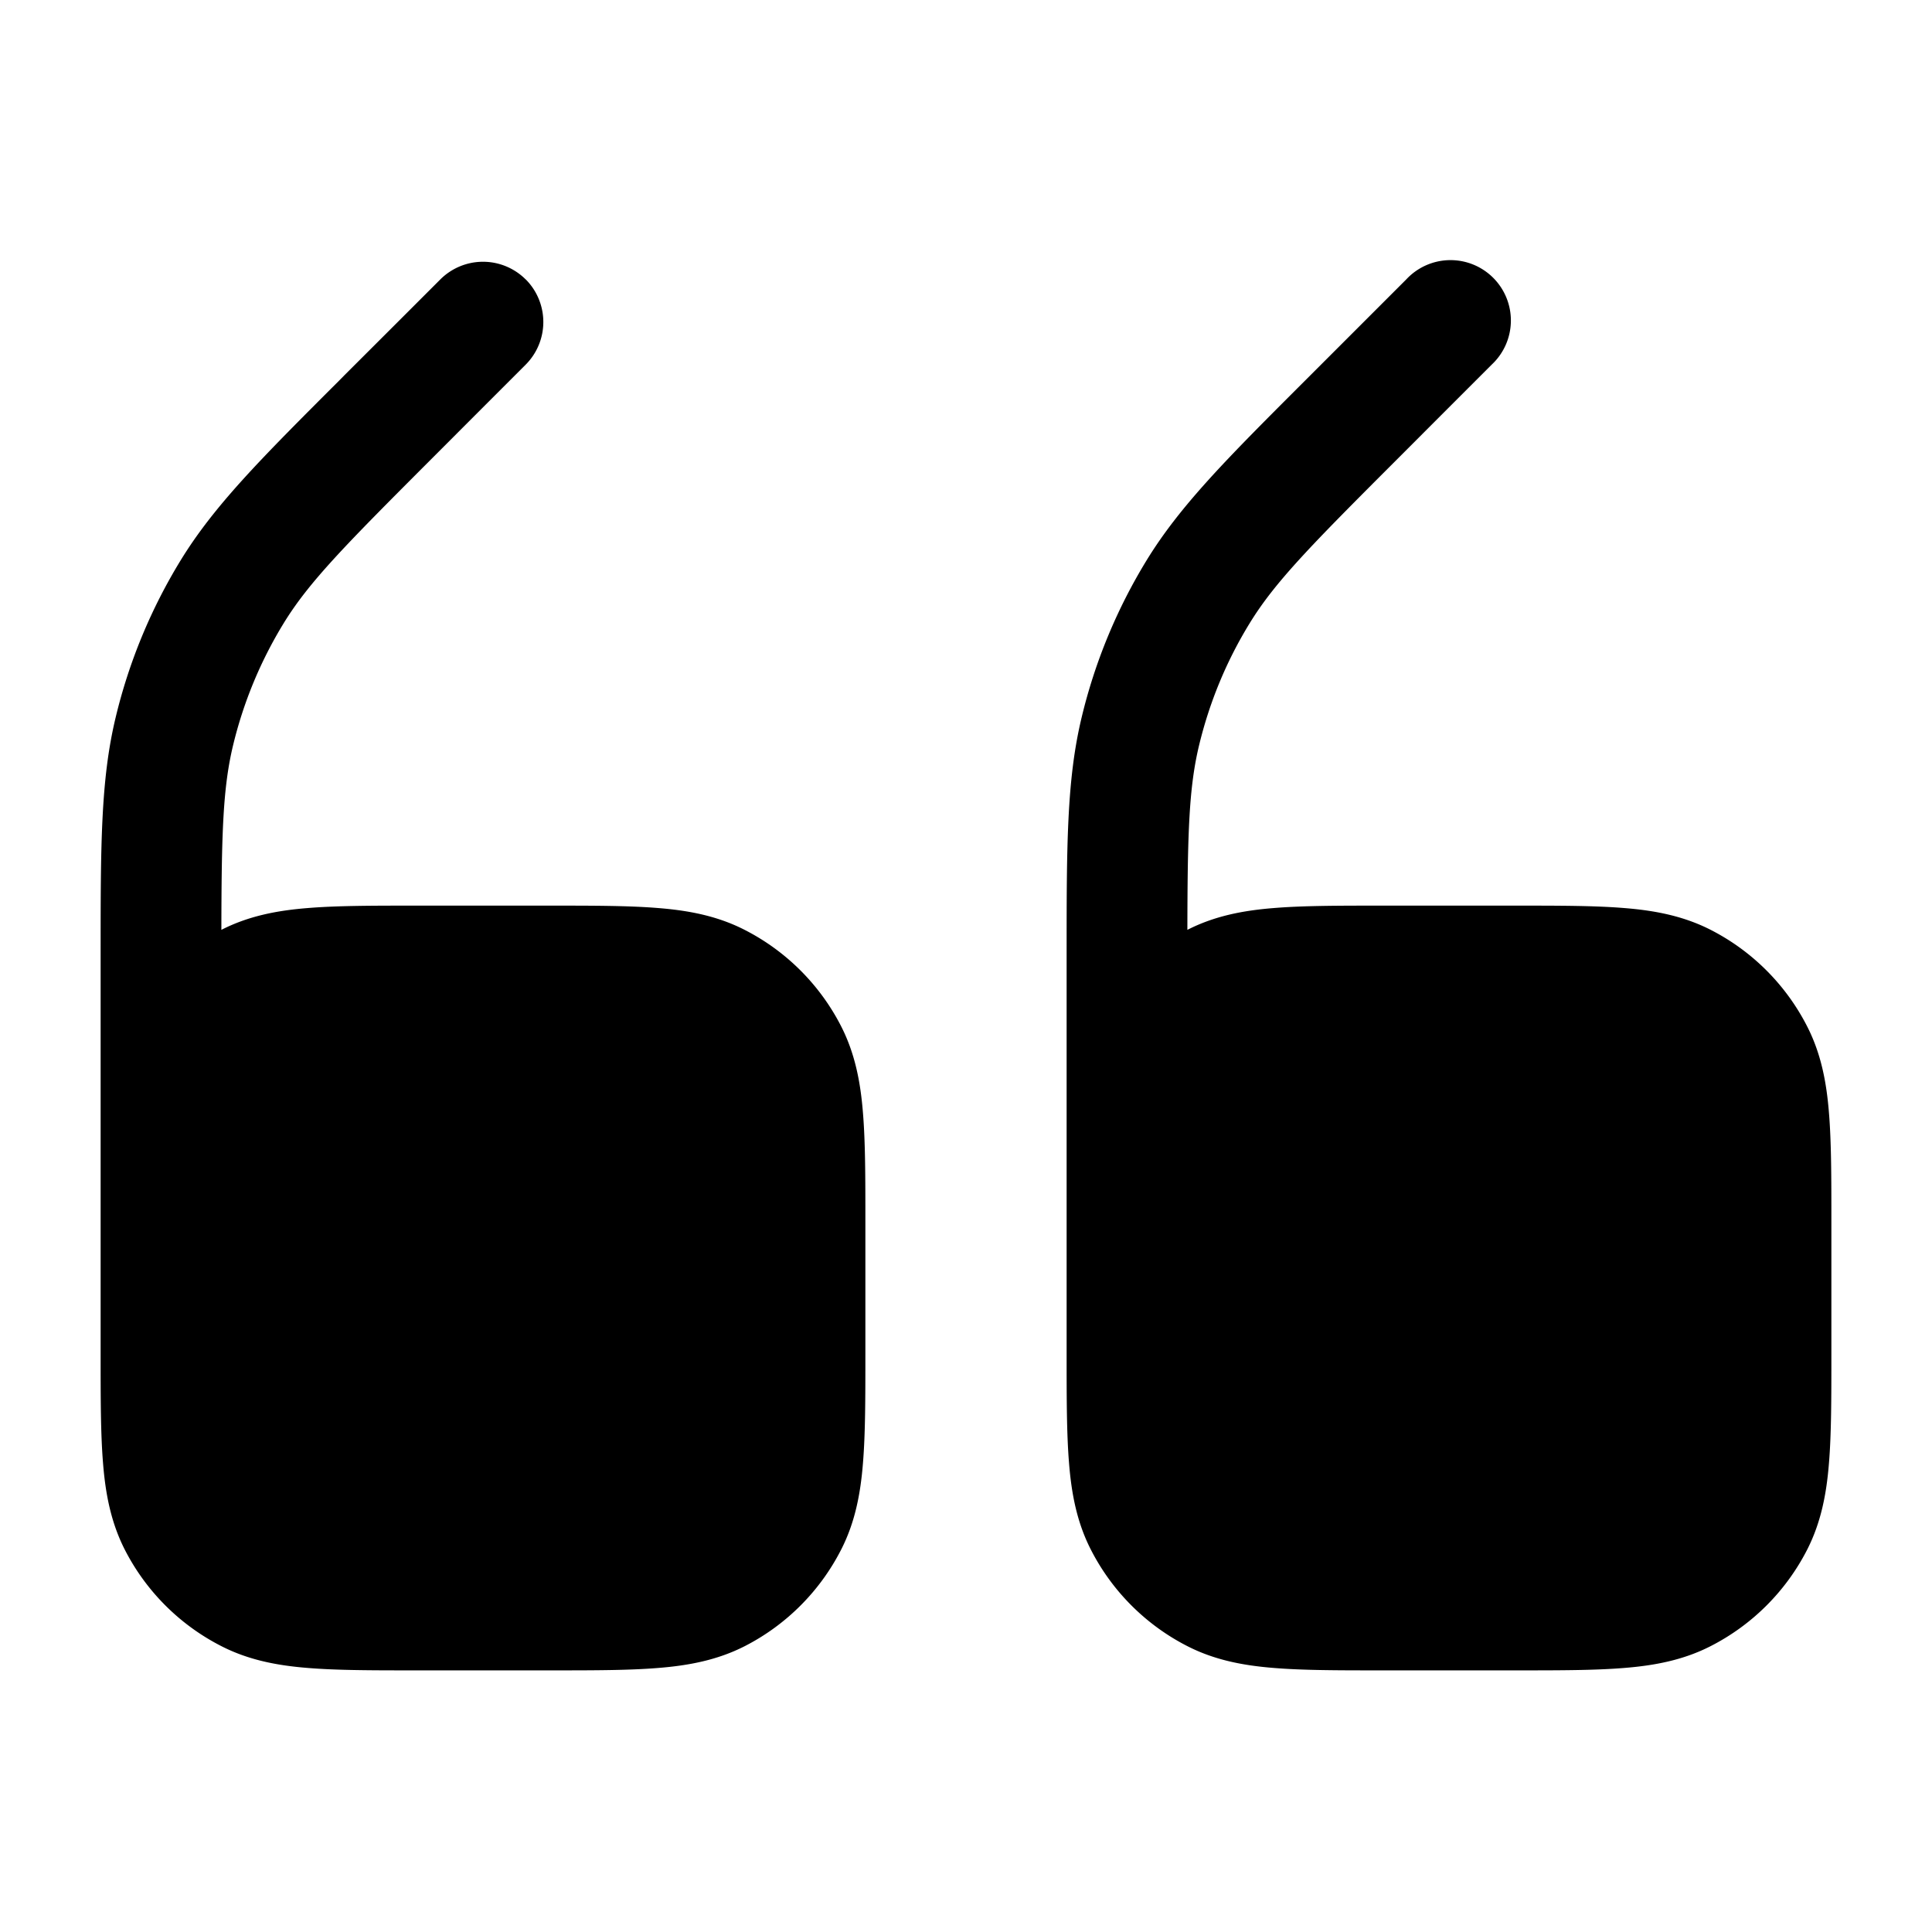<svg xmlns="http://www.w3.org/2000/svg" width="24" height="24" fill="currentColor" viewBox="0 0 24 24">
  <path fill-rule="evenodd" d="M6.53 3.47a.75.75 0 010 1.06l-.5.5-.688.689C4.28 6.782 3.838 7.23 3.524 7.742c-.288.47-.5.982-.629 1.518-.126.525-.143 1.088-.145 2.29h.002c.337-.172.693-.24 1.073-.27.365-.03.81-.03 1.345-.03H6.83c.535 0 .98 0 1.345.03.38.03.736.098 1.073.27a2.75 2.75 0 011.202 1.201c.172.338.24.694.27 1.074.03.365.03.81.03 1.345V16.83c0 .535 0 .98-.03 1.345-.03.38-.098.736-.27 1.073A2.75 2.75 0 019.25 20.45c-.338.172-.694.24-1.074.27-.365.03-.81.03-1.345.03H5.17c-.535 0-.98 0-1.345-.03-.38-.03-.736-.098-1.073-.27A2.75 2.75 0 011.55 19.25c-.172-.338-.24-.694-.27-1.074-.03-.365-.03-.81-.03-1.345v-4.957c0-1.369 0-2.186.187-2.963a6.75 6.75 0 01.808-1.952c.418-.681.995-1.259 1.964-2.227l.072-.073.689-.688.5-.5a.75.75 0 011.06 0zm10.67 7.78h-.03c-.535 0-.98 0-1.345.03-.38.03-.736.098-1.073.27h-.002c.002-1.202.019-1.765.145-2.29.129-.536.34-1.048.629-1.518.314-.512.755-.96 1.818-2.023l.688-.689.5-.5a.75.75 0 10-1.06-1.06l-.5.5-.688.688-.073.073c-.969.968-1.546 1.546-1.964 2.227a6.751 6.751 0 00-.808 1.952c-.187.777-.187 1.594-.187 2.963v4.957c0 .535 0 .98.03 1.345.03.38.098.736.27 1.073a2.75 2.75 0 001.202 1.202c.337.172.693.24 1.073.27.365.03.81.03 1.345.03H18.83c.535 0 .98 0 1.345-.03.38-.03.736-.098 1.073-.27a2.751 2.751 0 001.202-1.201c.172-.338.24-.694.27-1.074.03-.364.03-.81.03-1.345V15.17c0-.535 0-.98-.03-1.345-.03-.38-.098-.736-.27-1.073a2.751 2.751 0 00-1.201-1.202c-.338-.172-.694-.24-1.074-.27-.364-.03-.81-.03-1.345-.03H17.2z"/>
</svg>
